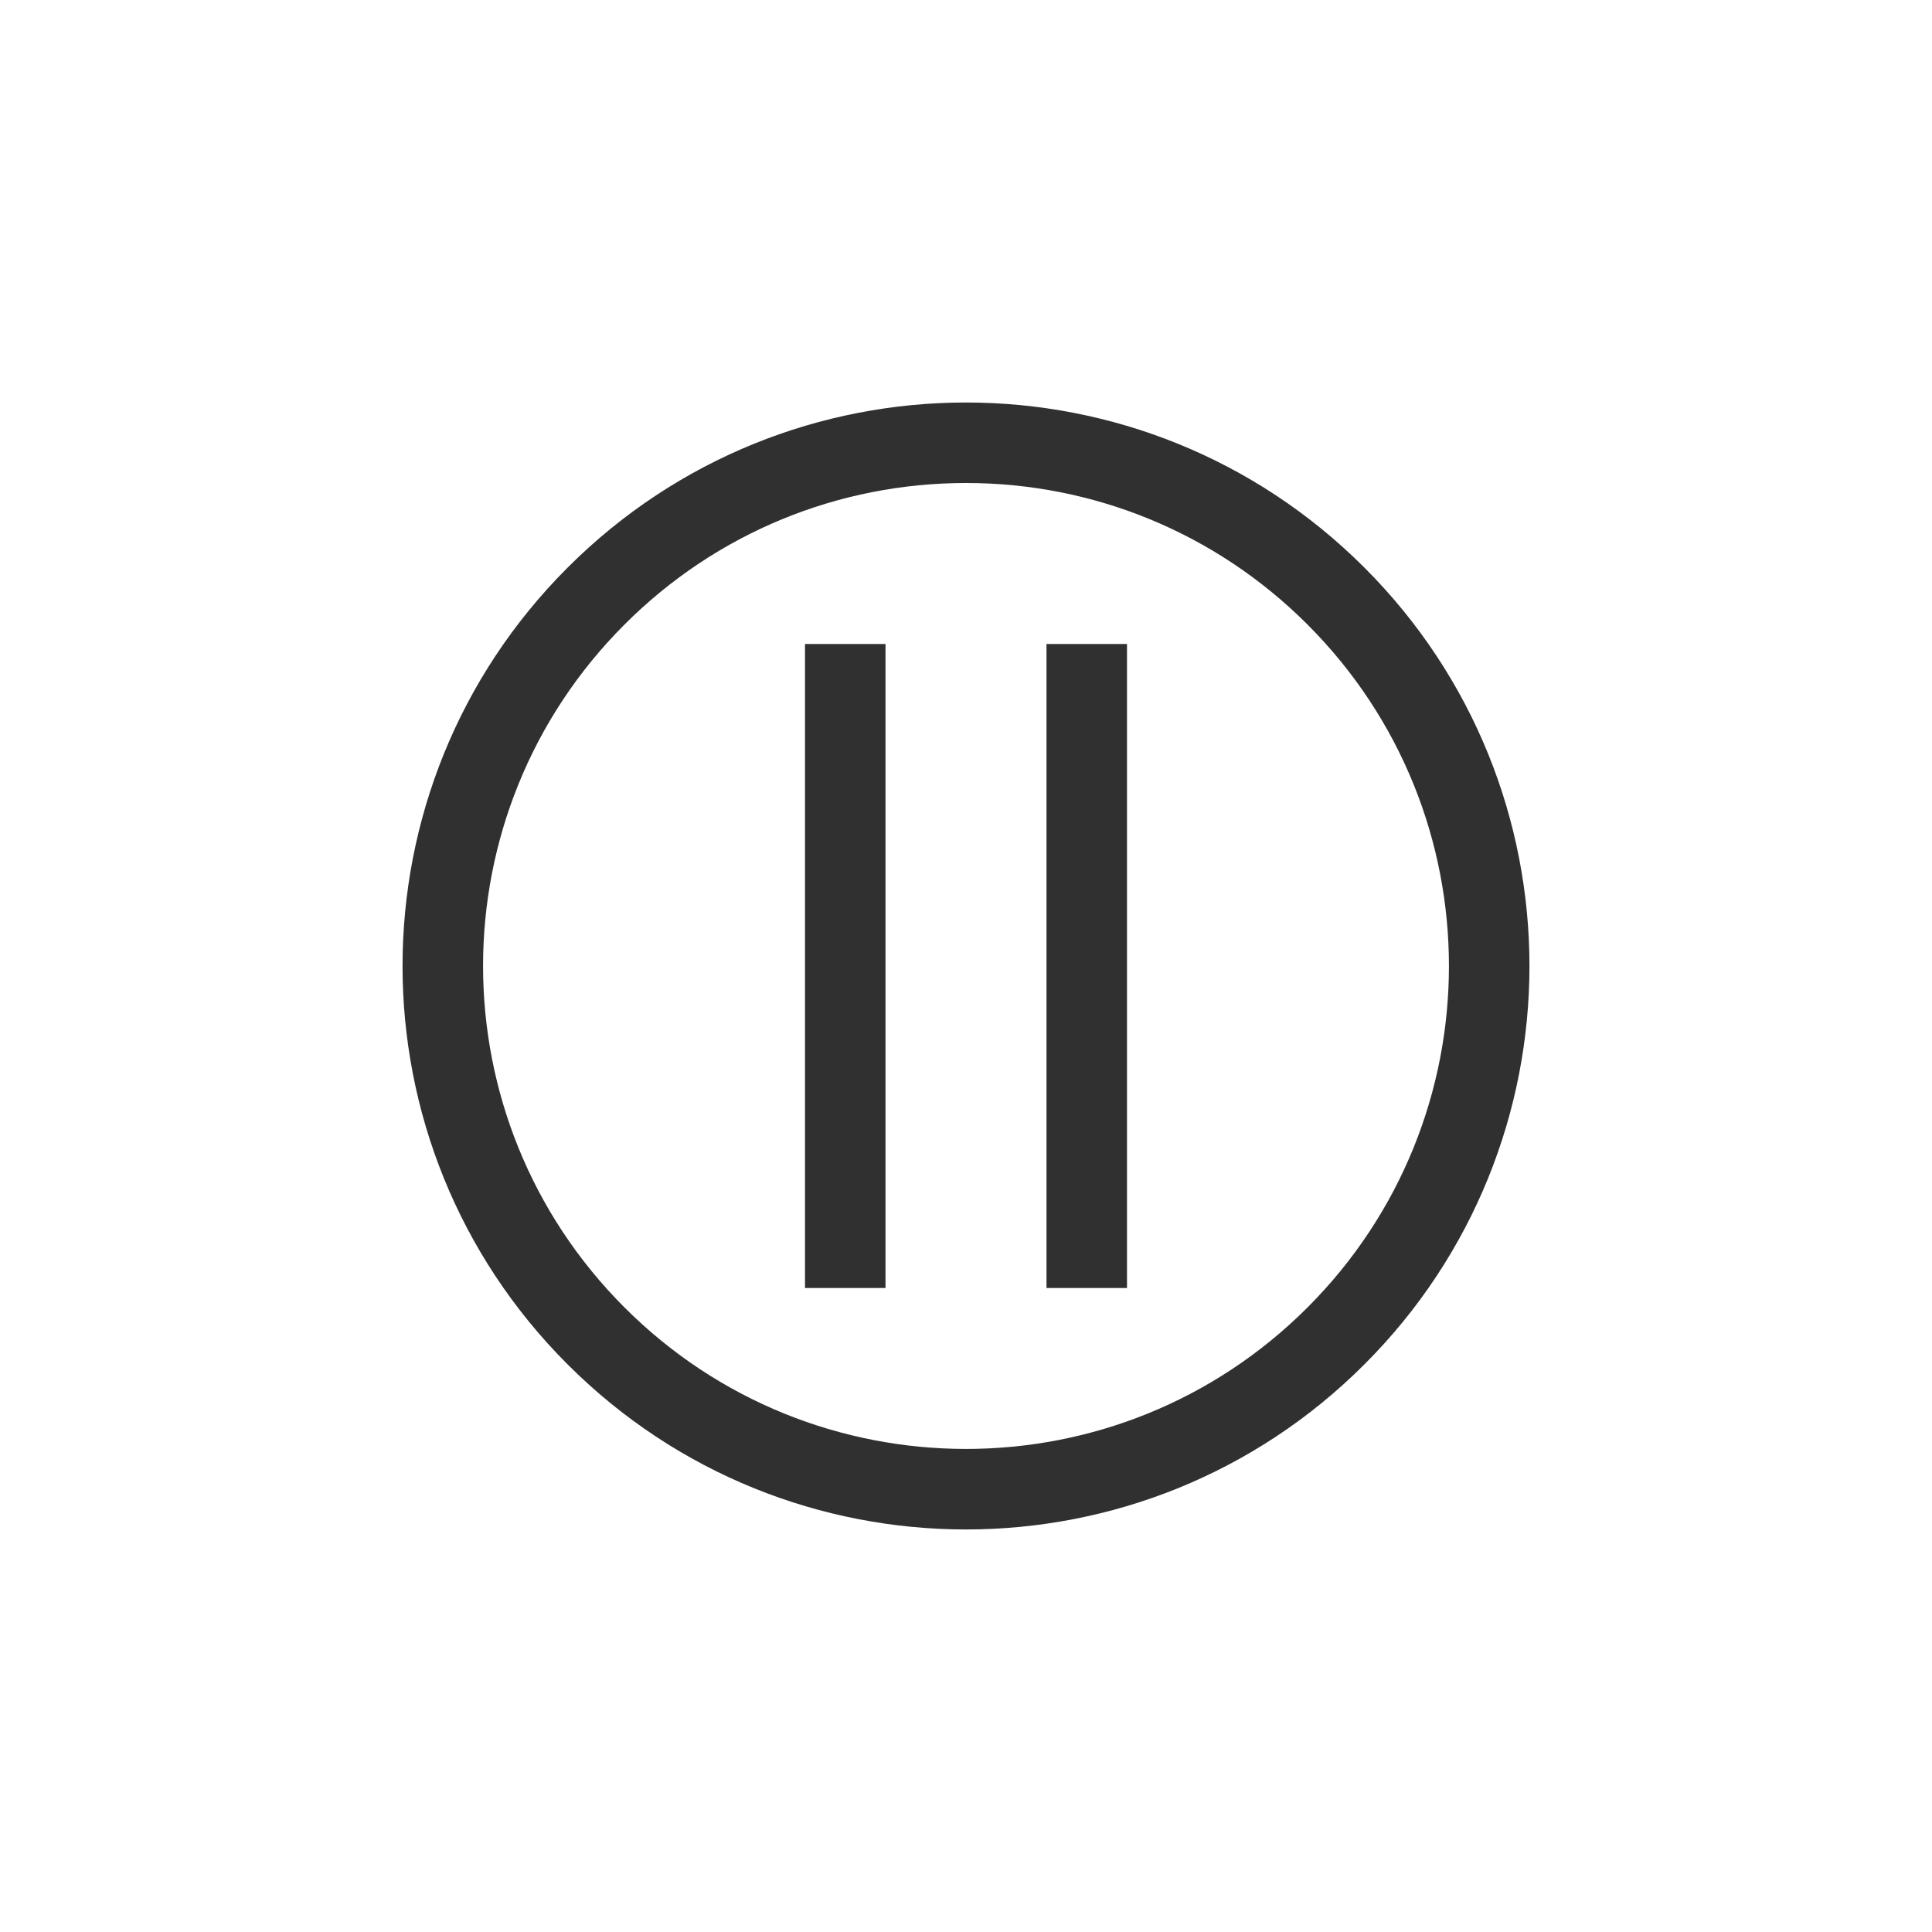 <?xml version="1.0" encoding="UTF-8"?>
<svg width="24px" height="24px" viewBox="0 0 24 24" version="1.1" xmlns="http://www.w3.org/2000/svg" xmlns:xlink="http://www.w3.org/1999/xlink">
    <!-- Generator: Sketch 51.3 (57544) - http://www.bohemiancoding.com/sketch -->
    <title>chronometer-pause</title>
    <desc>Created with Sketch.</desc>
    <defs></defs>
    <g id="chronometer-pause" stroke="none" stroke-width="1" fill="none" fill-rule="evenodd">
        <g id="189" transform="translate(5, 5)" fill="#303030" fill-rule="nonzero">
            <path d="M7,1 C5.418,1 3.899,1.616 2.758,2.758 C0.415,5.101 0.415,8.899 2.758,11.242 C5.101,13.585 8.899,13.585 11.242,11.242 C13.585,8.899 13.585,5.101 11.242,2.758 C10.1,1.616 8.581,1 7,1 Z M7,0 C8.791,4.4408921e-16 10.582,0.684 11.949,2.051 C14.683,4.784 14.683,9.216 11.949,11.949 C9.216,14.683 4.784,14.683 2.051,11.949 C-0.683,9.216 -0.683,4.785 2.051,2.051 C3.418,0.684 5.208,0 7,0 Z" id="Path"></path>
            <polygon id="Path" points="5 3 6 3 6 11 5 11"></polygon>
            <polygon id="Path" points="8 3 9 3 9 11 8 11"></polygon>
        </g>
    </g>
</svg>